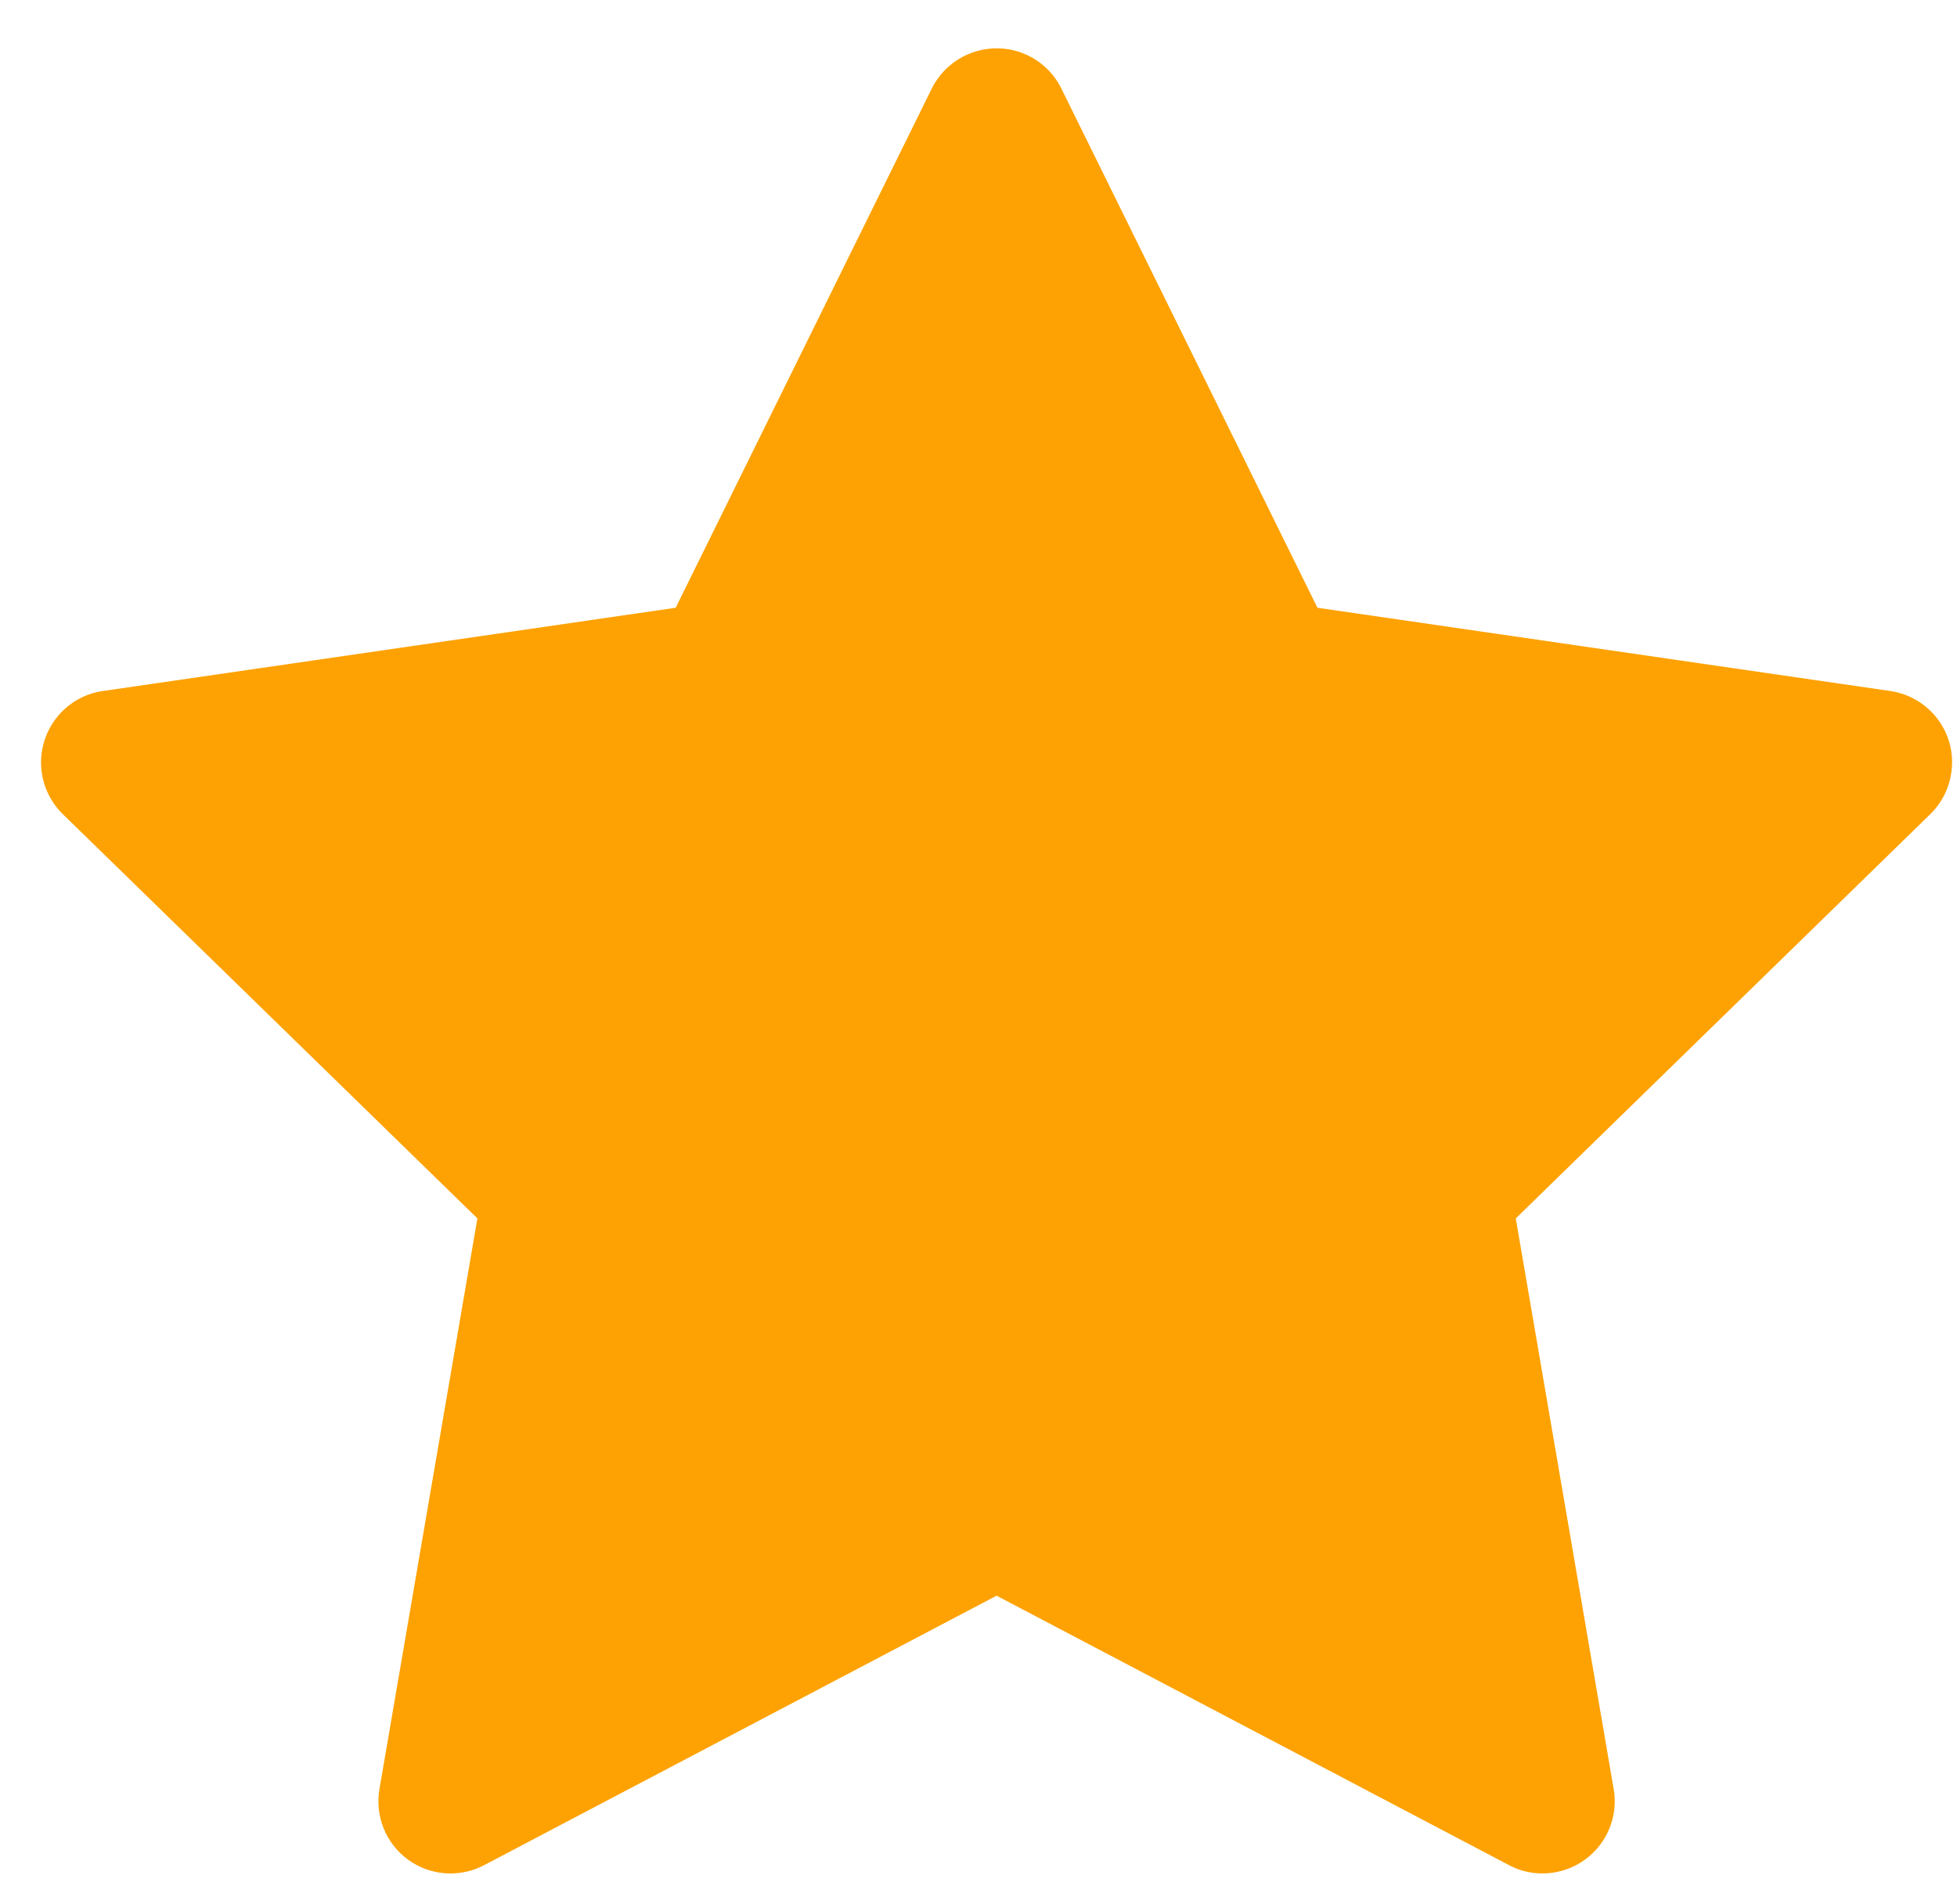 <svg width="37" height="36" viewBox="0 0 37 36" fill="none" xmlns="http://www.w3.org/2000/svg">
<path d="M35.739 13.063L24.908 11.489L20.066 1.673C19.934 1.404 19.716 1.187 19.447 1.054C18.773 0.722 17.954 0.999 17.617 1.673L12.775 11.489L1.944 13.063C1.646 13.106 1.373 13.246 1.164 13.46C0.911 13.72 0.772 14.069 0.776 14.431C0.781 14.794 0.93 15.139 1.189 15.392L9.026 23.033L7.174 33.821C7.131 34.072 7.159 34.33 7.254 34.566C7.35 34.802 7.51 35.007 7.716 35.156C7.922 35.306 8.166 35.395 8.42 35.413C8.674 35.431 8.928 35.378 9.154 35.259L18.842 30.165L28.53 35.259C28.794 35.4 29.101 35.447 29.396 35.395C30.138 35.267 30.637 34.563 30.509 33.821L28.658 23.033L36.494 15.392C36.708 15.183 36.848 14.91 36.891 14.612C37.006 13.865 36.486 13.174 35.739 13.063Z" fill="#FDA202"/>
</svg>
